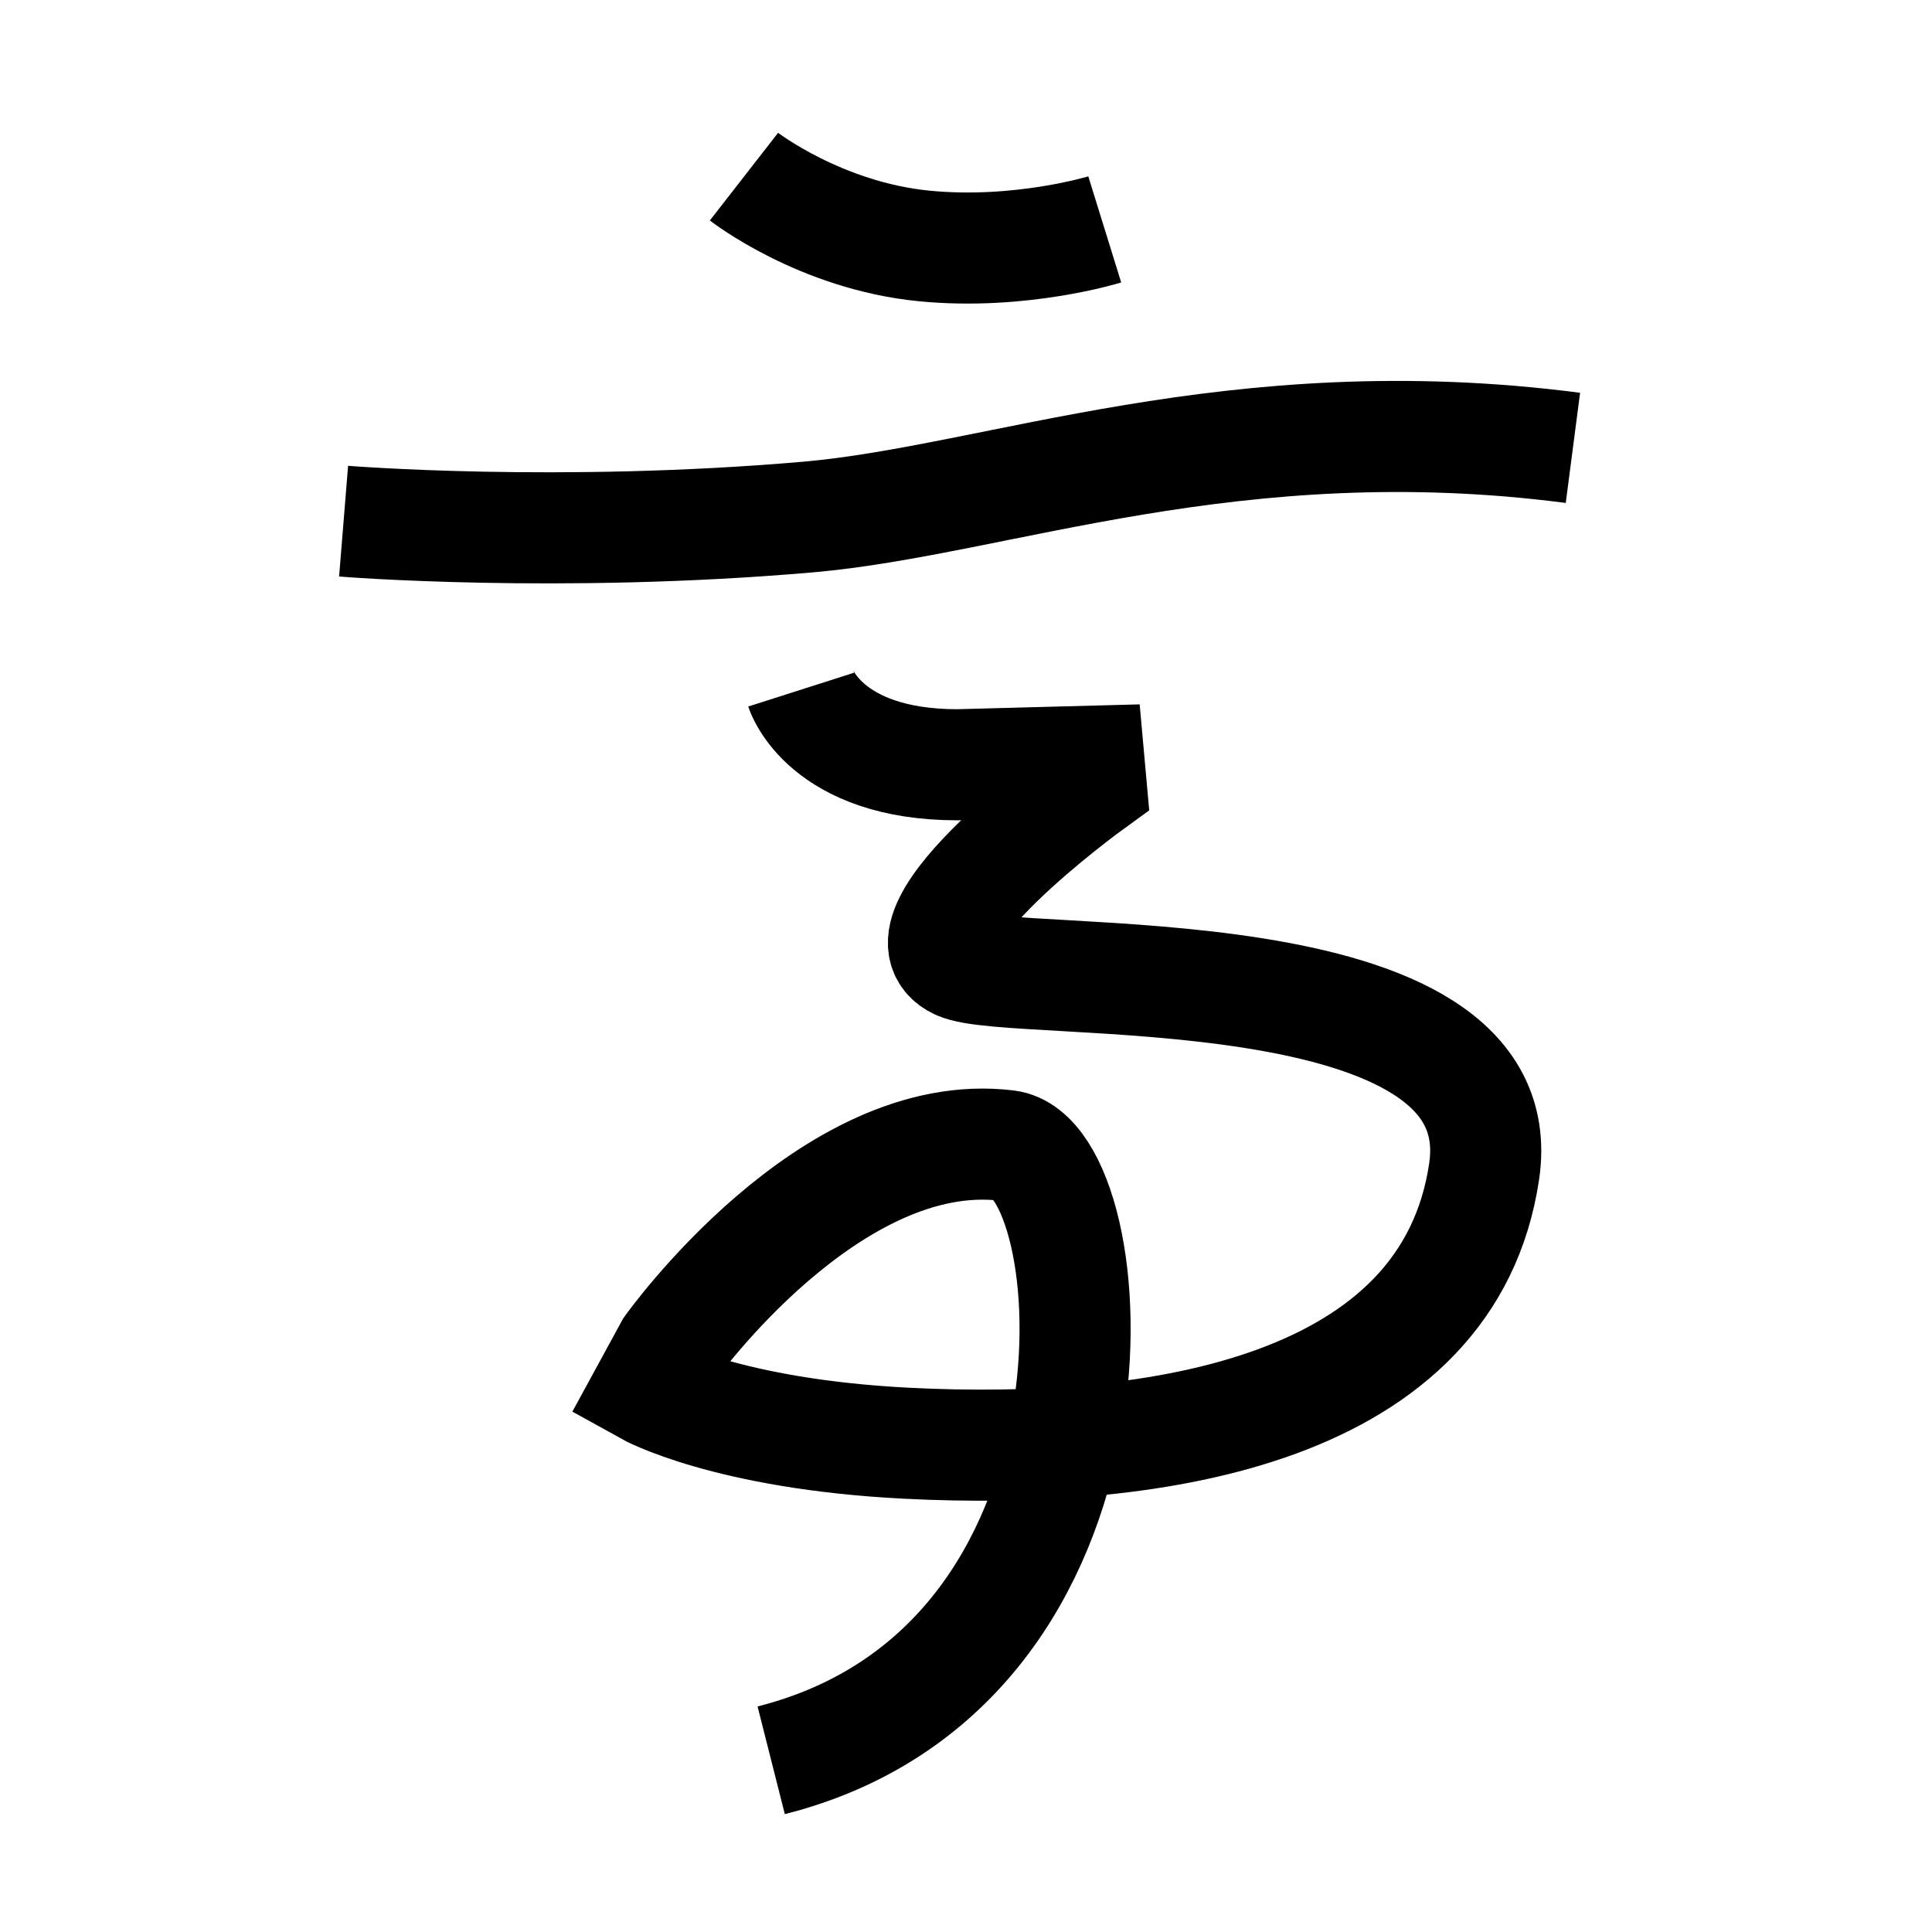 <?xml version="1.0" encoding="UTF-8" standalone="no"?>
<svg
   xmlns:dc="http://purl.org/dc/elements/1.1/"
   xmlns:cc="http://creativecommons.org/ns#"
   xmlns:rdf="http://www.w3.org/1999/02/22-rdf-syntax-ns#"
   xmlns:svg="http://www.w3.org/2000/svg"
   xmlns="http://www.w3.org/2000/svg"
   xmlns:sodipodi="http://sodipodi.sourceforge.net/DTD/sodipodi-0.dtd"
   xmlns:inkscape="http://www.inkscape.org/namespaces/inkscape"
   inkscape:version="1.0 (4035a4fb49, 2020-05-01)"
   sodipodi:docname="u1b06e.svg"
   id="svg6"
   height="200"
   width="200"
   viewBox="0 0 200 200"
   version="1.1">
  <defs
     id="defs10" />
  <sodipodi:namedview
     inkscape:current-layer="svg6"
     inkscape:window-maximized="1"
     inkscape:window-y="24"
     inkscape:window-x="0"
     inkscape:cy="104.41557"
     inkscape:cx="71.024006"
     inkscape:zoom="3.0950515"
     showgrid="false"
     id="namedview8"
     inkscape:window-height="850"
     inkscape:window-width="1440"
     inkscape:pageshadow="2"
     inkscape:pageopacity="0"
     guidetolerance="10"
     gridtolerance="10"
     objecttolerance="10"
     borderopacity="1"
     bordercolor="#666666"
     pagecolor="#ffffff" />
  <path
     sodipodi:nodetypes="csc"
     id="path837"
     d="m 77.017,18.285 c 0,0 7.868,6.123 18.669,7.178 9.995,0.976 18.677,-1.715 18.677,-1.715"
     style="font-variation-settings:normal;opacity:1;vector-effect:none;fill:none;fill-opacity:1;stroke:#000000;stroke-width:11.5;stroke-linecap:butt;stroke-linejoin:miter;stroke-miterlimit:4;stroke-dasharray:none;stroke-dashoffset:0;stroke-opacity:1;stop-color:#000000;stop-opacity:1" />
  <path
     sodipodi:nodetypes="csc"
     id="path839"
     d="m 35.569,53.951 c 0,0 22.298,1.811 48.086,-0.428 19.486,-1.692 44.084,-11.725 79.173,-7.16"
     style="font-variation-settings:normal;opacity:1;vector-effect:none;fill:none;fill-opacity:1;stroke:#000000;stroke-width:11.5;stroke-linecap:butt;stroke-linejoin:miter;stroke-miterlimit:4;stroke-dasharray:none;stroke-dashoffset:0;stroke-opacity:1;stop-color:#000000;stop-opacity:1" />
  <path
     sodipodi:nodetypes="csccsssccsc"
     id="path841"
     d="m 82.937,71.389 c 0,0 2.484,7.779 16.188,7.779 l 13.611,-0.361 0.211,2.343 c 0,0 -21.029,15.234 -13.75,18.652 5.712,2.682 57.864,-1.785 54.443,21.444 -3.633,24.666 -33.605,29.489 -59.792,28.157 -18.594,-0.946 -26.82,-5.524 -26.82,-5.524 l 2.358,-4.326 c 0,0 16.538,-23.227 34.869,-20.959 10.394,1.286 14.229,53.853 -24.422,63.631"
     style="font-variation-settings:normal;opacity:1;vector-effect:none;fill:none;fill-opacity:1;stroke:#000000;stroke-width:11.5;stroke-linecap:butt;stroke-linejoin:miter;stroke-miterlimit:4;stroke-dasharray:none;stroke-dashoffset:0;stroke-opacity:1;stop-color:#000000;stop-opacity:1" />
</svg>

